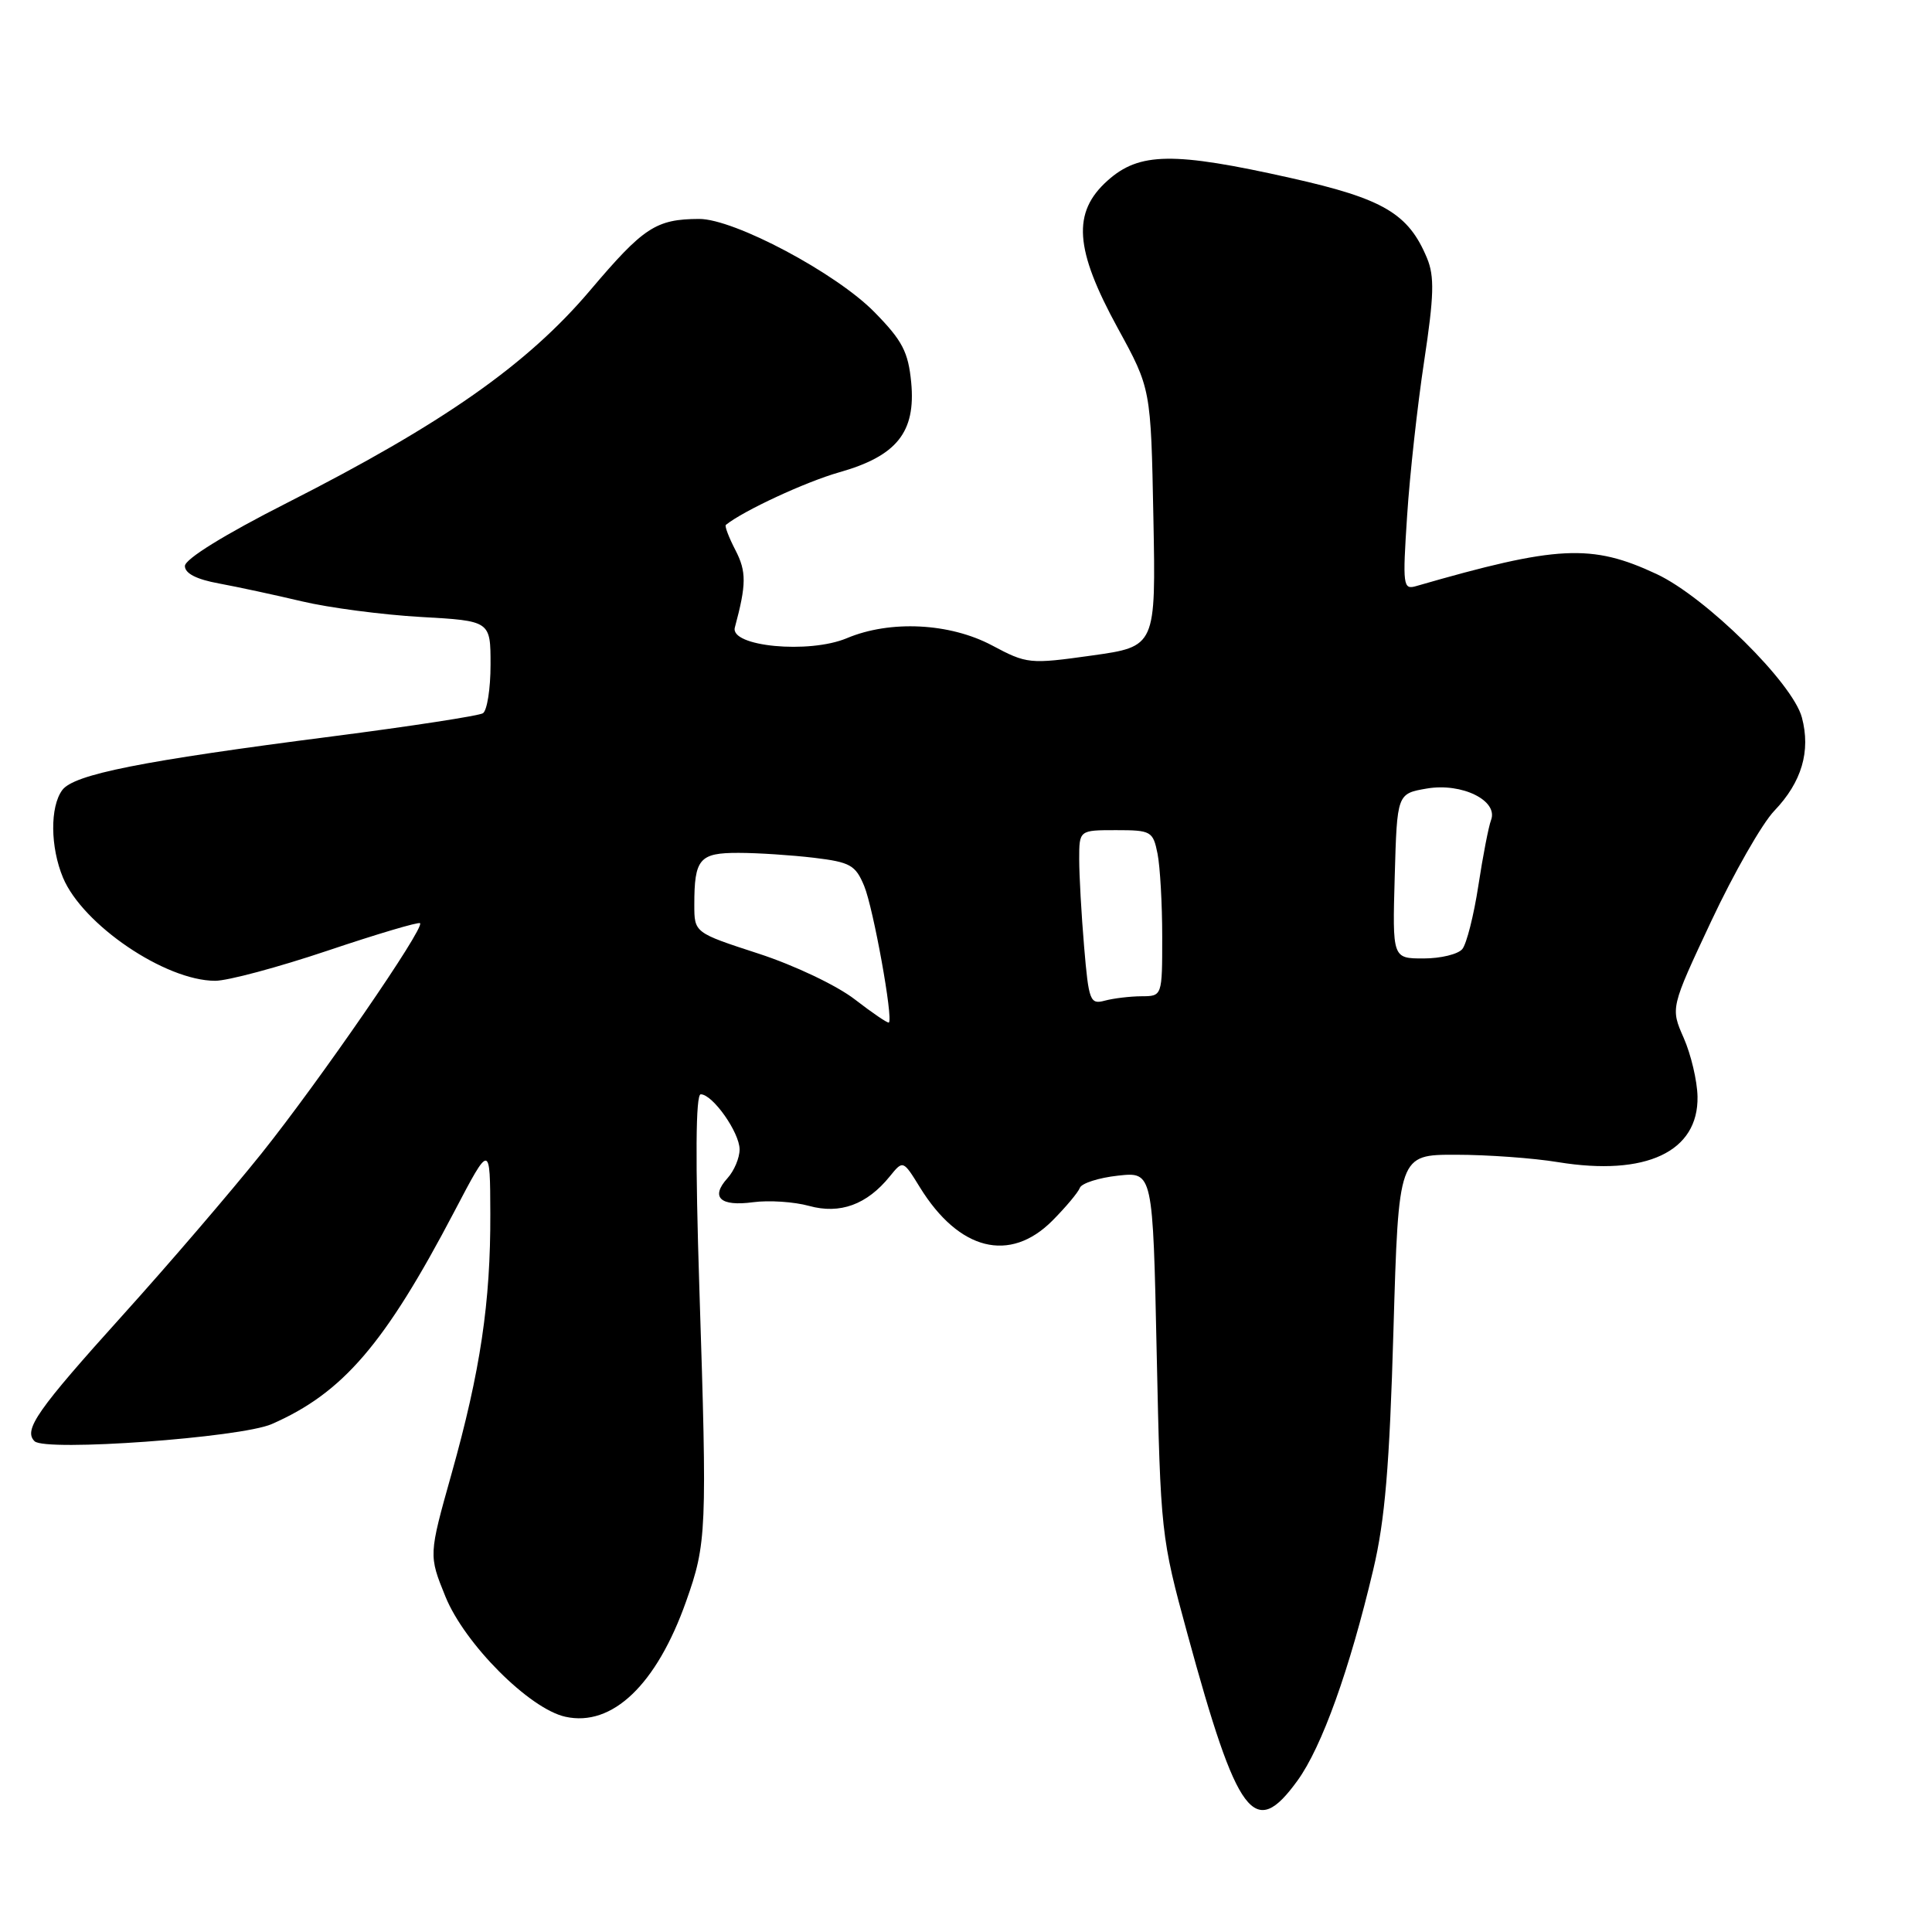<?xml version="1.0" encoding="UTF-8" standalone="no"?>
<!DOCTYPE svg PUBLIC "-//W3C//DTD SVG 1.1//EN" "http://www.w3.org/Graphics/SVG/1.1/DTD/svg11.dtd" >
<svg xmlns="http://www.w3.org/2000/svg" xmlns:xlink="http://www.w3.org/1999/xlink" version="1.1" viewBox="0 0 256 256">
 <g >
 <path fill="currentColor"
d=" M 171.93 235.93 C 175.15 231.49 178.83 221.24 181.96 208.00 C 183.52 201.43 184.12 194.23 184.64 176.25 C 185.32 153.00 185.32 153.00 192.91 153.01 C 197.08 153.01 203.18 153.45 206.45 153.99 C 218.10 155.89 225.07 152.61 224.93 145.30 C 224.89 143.21 224.06 139.71 223.10 137.53 C 221.35 133.56 221.35 133.56 226.76 122.03 C 229.74 115.69 233.49 109.12 235.10 107.44 C 238.74 103.64 239.95 99.54 238.76 95.07 C 237.55 90.50 225.99 79.09 219.50 76.06 C 210.87 72.03 206.39 72.25 187.65 77.66 C 185.91 78.17 185.84 77.62 186.45 68.35 C 186.80 62.93 187.82 53.70 188.71 47.84 C 190.02 39.19 190.09 36.62 189.09 34.21 C 186.63 28.29 183.31 26.33 171.01 23.58 C 155.49 20.10 150.97 20.16 146.77 23.92 C 142.04 28.14 142.38 33.01 148.12 43.50 C 152.50 51.50 152.50 51.50 152.83 68.59 C 153.16 85.67 153.16 85.67 144.68 86.86 C 136.41 88.02 136.07 87.98 131.45 85.52 C 125.84 82.54 117.96 82.15 112.22 84.56 C 107.21 86.67 96.70 85.67 97.37 83.15 C 98.91 77.43 98.92 75.74 97.45 72.90 C 96.57 71.20 96.00 69.70 96.18 69.55 C 98.53 67.66 106.73 63.86 111.18 62.59 C 118.83 60.43 121.36 57.27 120.74 50.68 C 120.35 46.64 119.58 45.14 115.89 41.38 C 110.82 36.19 97.27 28.99 92.63 29.01 C 86.91 29.04 85.28 30.11 78.19 38.48 C 69.85 48.32 58.68 56.15 38.00 66.65 C 29.74 70.84 24.50 74.08 24.50 75.00 C 24.50 75.98 26.04 76.77 29.00 77.31 C 31.48 77.77 36.42 78.83 40.00 79.68 C 43.58 80.53 50.66 81.46 55.75 81.75 C 65.00 82.27 65.00 82.27 65.00 88.08 C 65.00 91.27 64.54 94.16 63.99 94.51 C 63.43 94.85 54.47 96.23 44.08 97.57 C 18.72 100.83 9.78 102.61 8.25 104.69 C 6.61 106.91 6.66 112.25 8.35 116.30 C 10.96 122.53 21.89 129.95 28.50 129.96 C 30.15 129.97 36.85 128.17 43.40 125.97 C 49.94 123.77 55.46 122.13 55.66 122.33 C 56.30 122.96 42.37 143.18 34.65 152.84 C 30.54 157.97 22.30 167.58 16.34 174.18 C 4.92 186.84 3.07 189.48 4.58 190.97 C 6.00 192.37 31.88 190.50 36.00 188.70 C 45.44 184.57 50.98 178.12 60.22 160.50 C 64.94 151.50 64.94 151.50 64.97 160.81 C 65.01 172.57 63.66 181.65 59.83 195.29 C 56.80 206.08 56.80 206.08 59.02 211.55 C 61.57 217.83 70.16 226.44 74.92 227.48 C 81.13 228.85 87.00 223.23 90.91 212.20 C 93.64 204.50 93.71 202.94 92.67 170.75 C 92.12 153.62 92.18 145.00 92.85 145.00 C 94.43 145.00 98.00 150.06 98.00 152.31 C 98.00 153.43 97.28 155.14 96.40 156.11 C 94.10 158.65 95.42 159.89 99.79 159.30 C 101.88 159.02 105.22 159.24 107.21 159.79 C 111.31 160.92 114.87 159.62 117.90 155.88 C 119.66 153.71 119.66 153.71 121.90 157.34 C 127.07 165.71 133.80 167.40 139.44 161.75 C 141.22 159.96 142.86 158.00 143.09 157.39 C 143.32 156.79 145.58 156.06 148.13 155.78 C 152.76 155.27 152.76 155.27 153.27 179.39 C 153.78 203.14 153.84 203.69 157.34 216.50 C 163.99 240.88 166.21 243.84 171.93 235.93 Z  M 113.26 132.42 C 110.88 130.58 105.27 127.91 100.51 126.36 C 92.00 123.59 92.00 123.59 92.00 119.88 C 92.00 113.79 92.68 113.00 97.86 113.01 C 100.41 113.01 104.91 113.31 107.86 113.66 C 112.67 114.24 113.36 114.63 114.51 117.40 C 115.72 120.33 118.38 135.03 117.78 135.49 C 117.63 135.61 115.59 134.22 113.26 132.42 Z  M 143.65 125.43 C 143.29 121.18 143.00 115.97 143.00 113.85 C 143.00 110.00 143.00 110.00 147.88 110.00 C 152.53 110.00 152.78 110.14 153.38 113.12 C 153.72 114.84 154.00 119.79 154.00 124.12 C 154.00 132.00 154.00 132.00 151.25 132.01 C 149.74 132.02 147.56 132.28 146.40 132.59 C 144.44 133.12 144.26 132.65 143.65 125.43 Z  M 184.81 116.08 C 185.12 105.16 185.12 105.16 189.09 104.48 C 193.73 103.70 198.56 106.09 197.57 108.67 C 197.25 109.51 196.49 113.41 195.89 117.35 C 195.29 121.28 194.33 125.06 193.77 125.75 C 193.21 126.44 190.90 127.00 188.63 127.00 C 184.50 127.00 184.50 127.00 184.81 116.08 Z "/>
</g>
</svg>